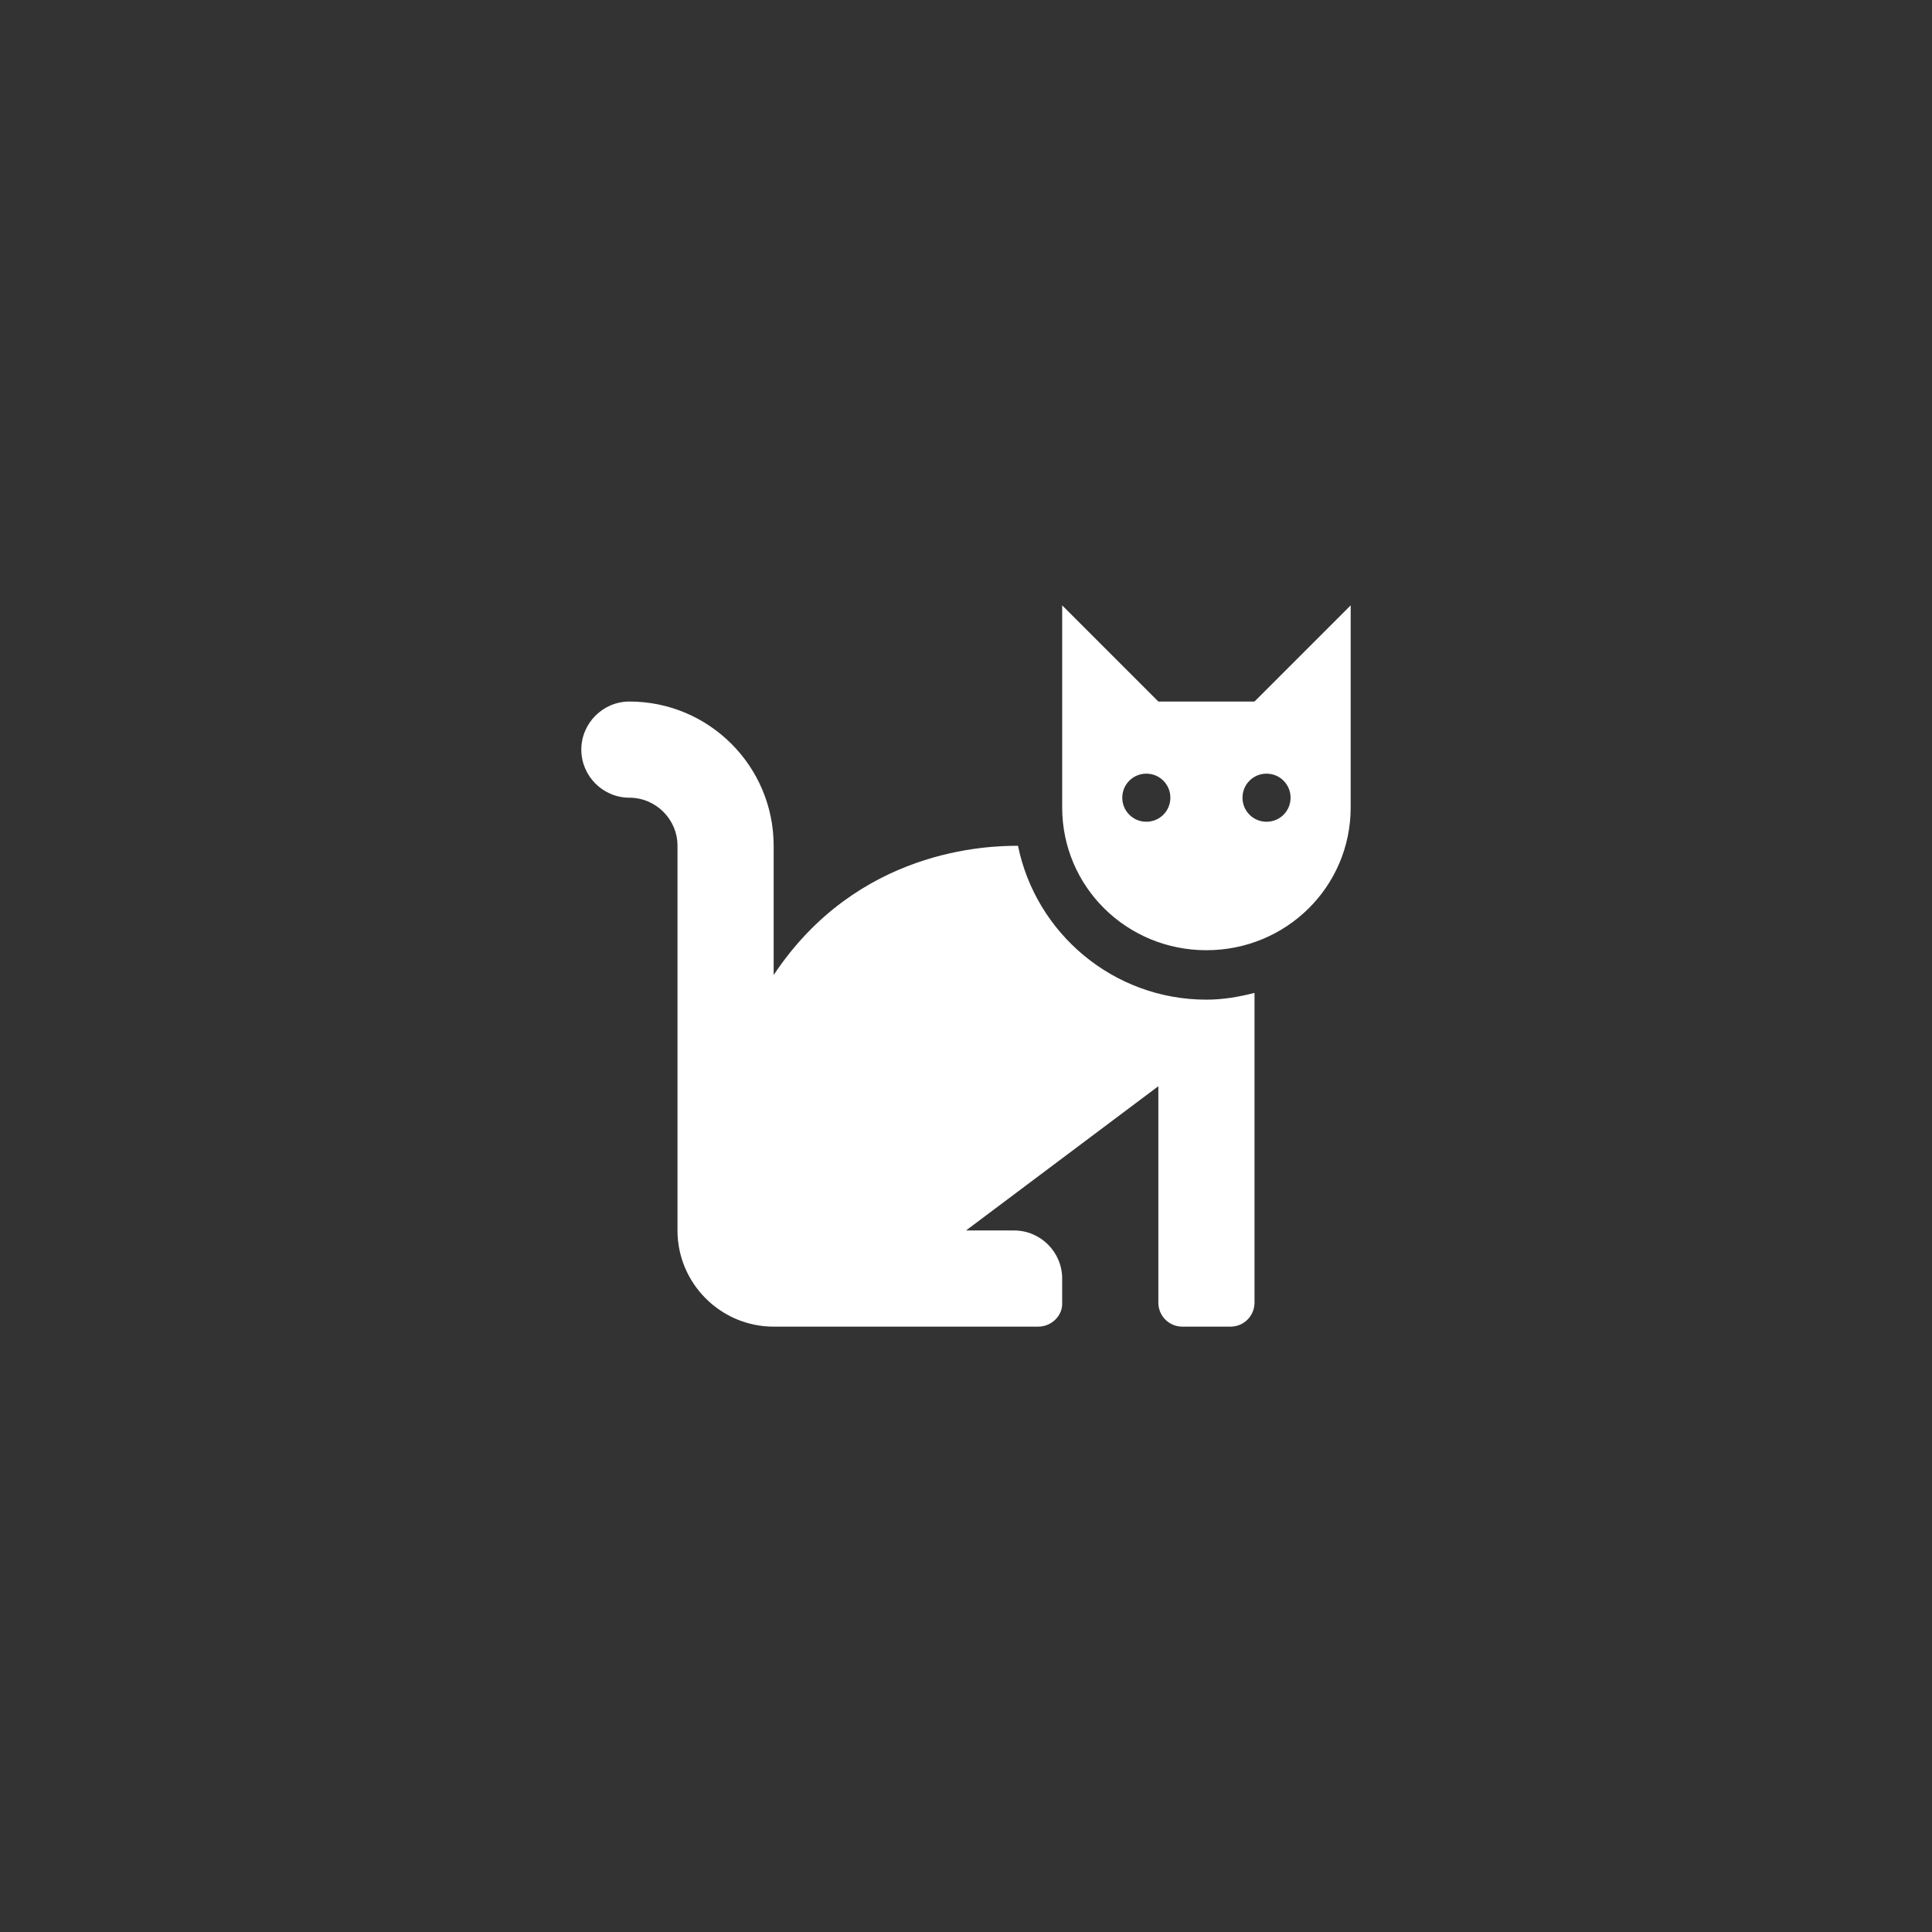<?xml version="1.0" encoding="UTF-8" standalone="no" ?>
<!DOCTYPE svg PUBLIC "-//W3C//DTD SVG 1.1//EN" "http://www.w3.org/Graphics/SVG/1.1/DTD/svg11.dtd">
<svg xmlns="http://www.w3.org/2000/svg" xmlns:xlink="http://www.w3.org/1999/xlink" version="1.1" width="1080" height="1080" viewBox="0 0 1080 1080" xml:space="preserve">
<rect x="0" y="0" width="1080" height="1080" fill="#333333" stroke="none"/>
<desc>Created with Fabric.js 4.2.0</desc>
<defs>
</defs>
<rect x="0" y="0" width="100%" height="100%" fill="transparent"></rect>
<g transform="matrix(1 0 0 1 540 540)" id="917cf579-7a70-42d9-9bd7-c003f9e429d5"  >
<rect style="stroke: none; stroke-width: 1; stroke-dasharray: none; stroke-linecap: butt; stroke-dashoffset: 0; stroke-linejoin: miter; stroke-miterlimit: 4; fill: rgb(193,135,135); fill-rule: nonzero; opacity: 1; visibility: hidden;" vector-effect="non-scaling-stroke"  x="-540" y="-540" rx="0" ry="0" width="1080" height="1080" />
</g>
<g transform="matrix(1 0 0 1 540 540)" id="d2bee08e-617b-44f1-ac67-a5dbae4af66f"  >
</g>
<g transform="matrix(0.84 0 0 0.84 540 540)" id="f8aef502-efe1-498c-827d-b674df12a6b4"  >
<path style="stroke: rgb(0,0,0); stroke-width: 0; stroke-dasharray: none; stroke-linecap: butt; stroke-dashoffset: 0; stroke-linejoin: miter; stroke-miterlimit: 4; fill: rgb(255,255,255); fill-rule: nonzero; opacity: 1;" vector-effect="non-scaling-stroke"  transform=" translate(-288, -272)" d="M 322.6 192 C 302.4 192 215.8 194 160 278 L 160 192 C 160 139 117 96 64 96 C 46.38 96 32 110.4 32 128 C 32 145.6 46.38 160 64 160 C 81.62 160 96 174.38 96 192 L 96 448 C 96 483.25 124.75 512 160 512 L 336 512 C 344.875 512 352 504.875 352 496.9 L 352 480 C 352 462.38 337.62 448 320 448 L 288 448 L 416 352 L 416 496 C 416 504.875 423.125 512 432 512 L 464 512 C 472.875 512 480 504.875 480 496 L 480 289.9 C 469.75 292.525 459.12 294.4 448 294.4 C 386.2 294.4 334.5 250.4 322.6 192 z M 480 96 L 416 96 L 352 32 L 352 166.4 C 352 219.4 395 261.5 448 261.5 C 501 261.5 544 219.4 544 166.4 L 544 32 L 480 96 z M 408 176 C 399.125 176 392 168.875 392 160 C 392 151.125 399.125 144 408 144 C 416.875 144 424 151.125 424 160 C 424 168.875 416.9 176 408 176 z M 488 176 C 479.125 176 472 168.875 472 160 C 472 151.125 479.125 144 488 144 C 496.875 144 504 151.125 504 160 C 504 168.875 496.9 176 488 176 z" stroke-linecap="round" />
</g>
</svg>